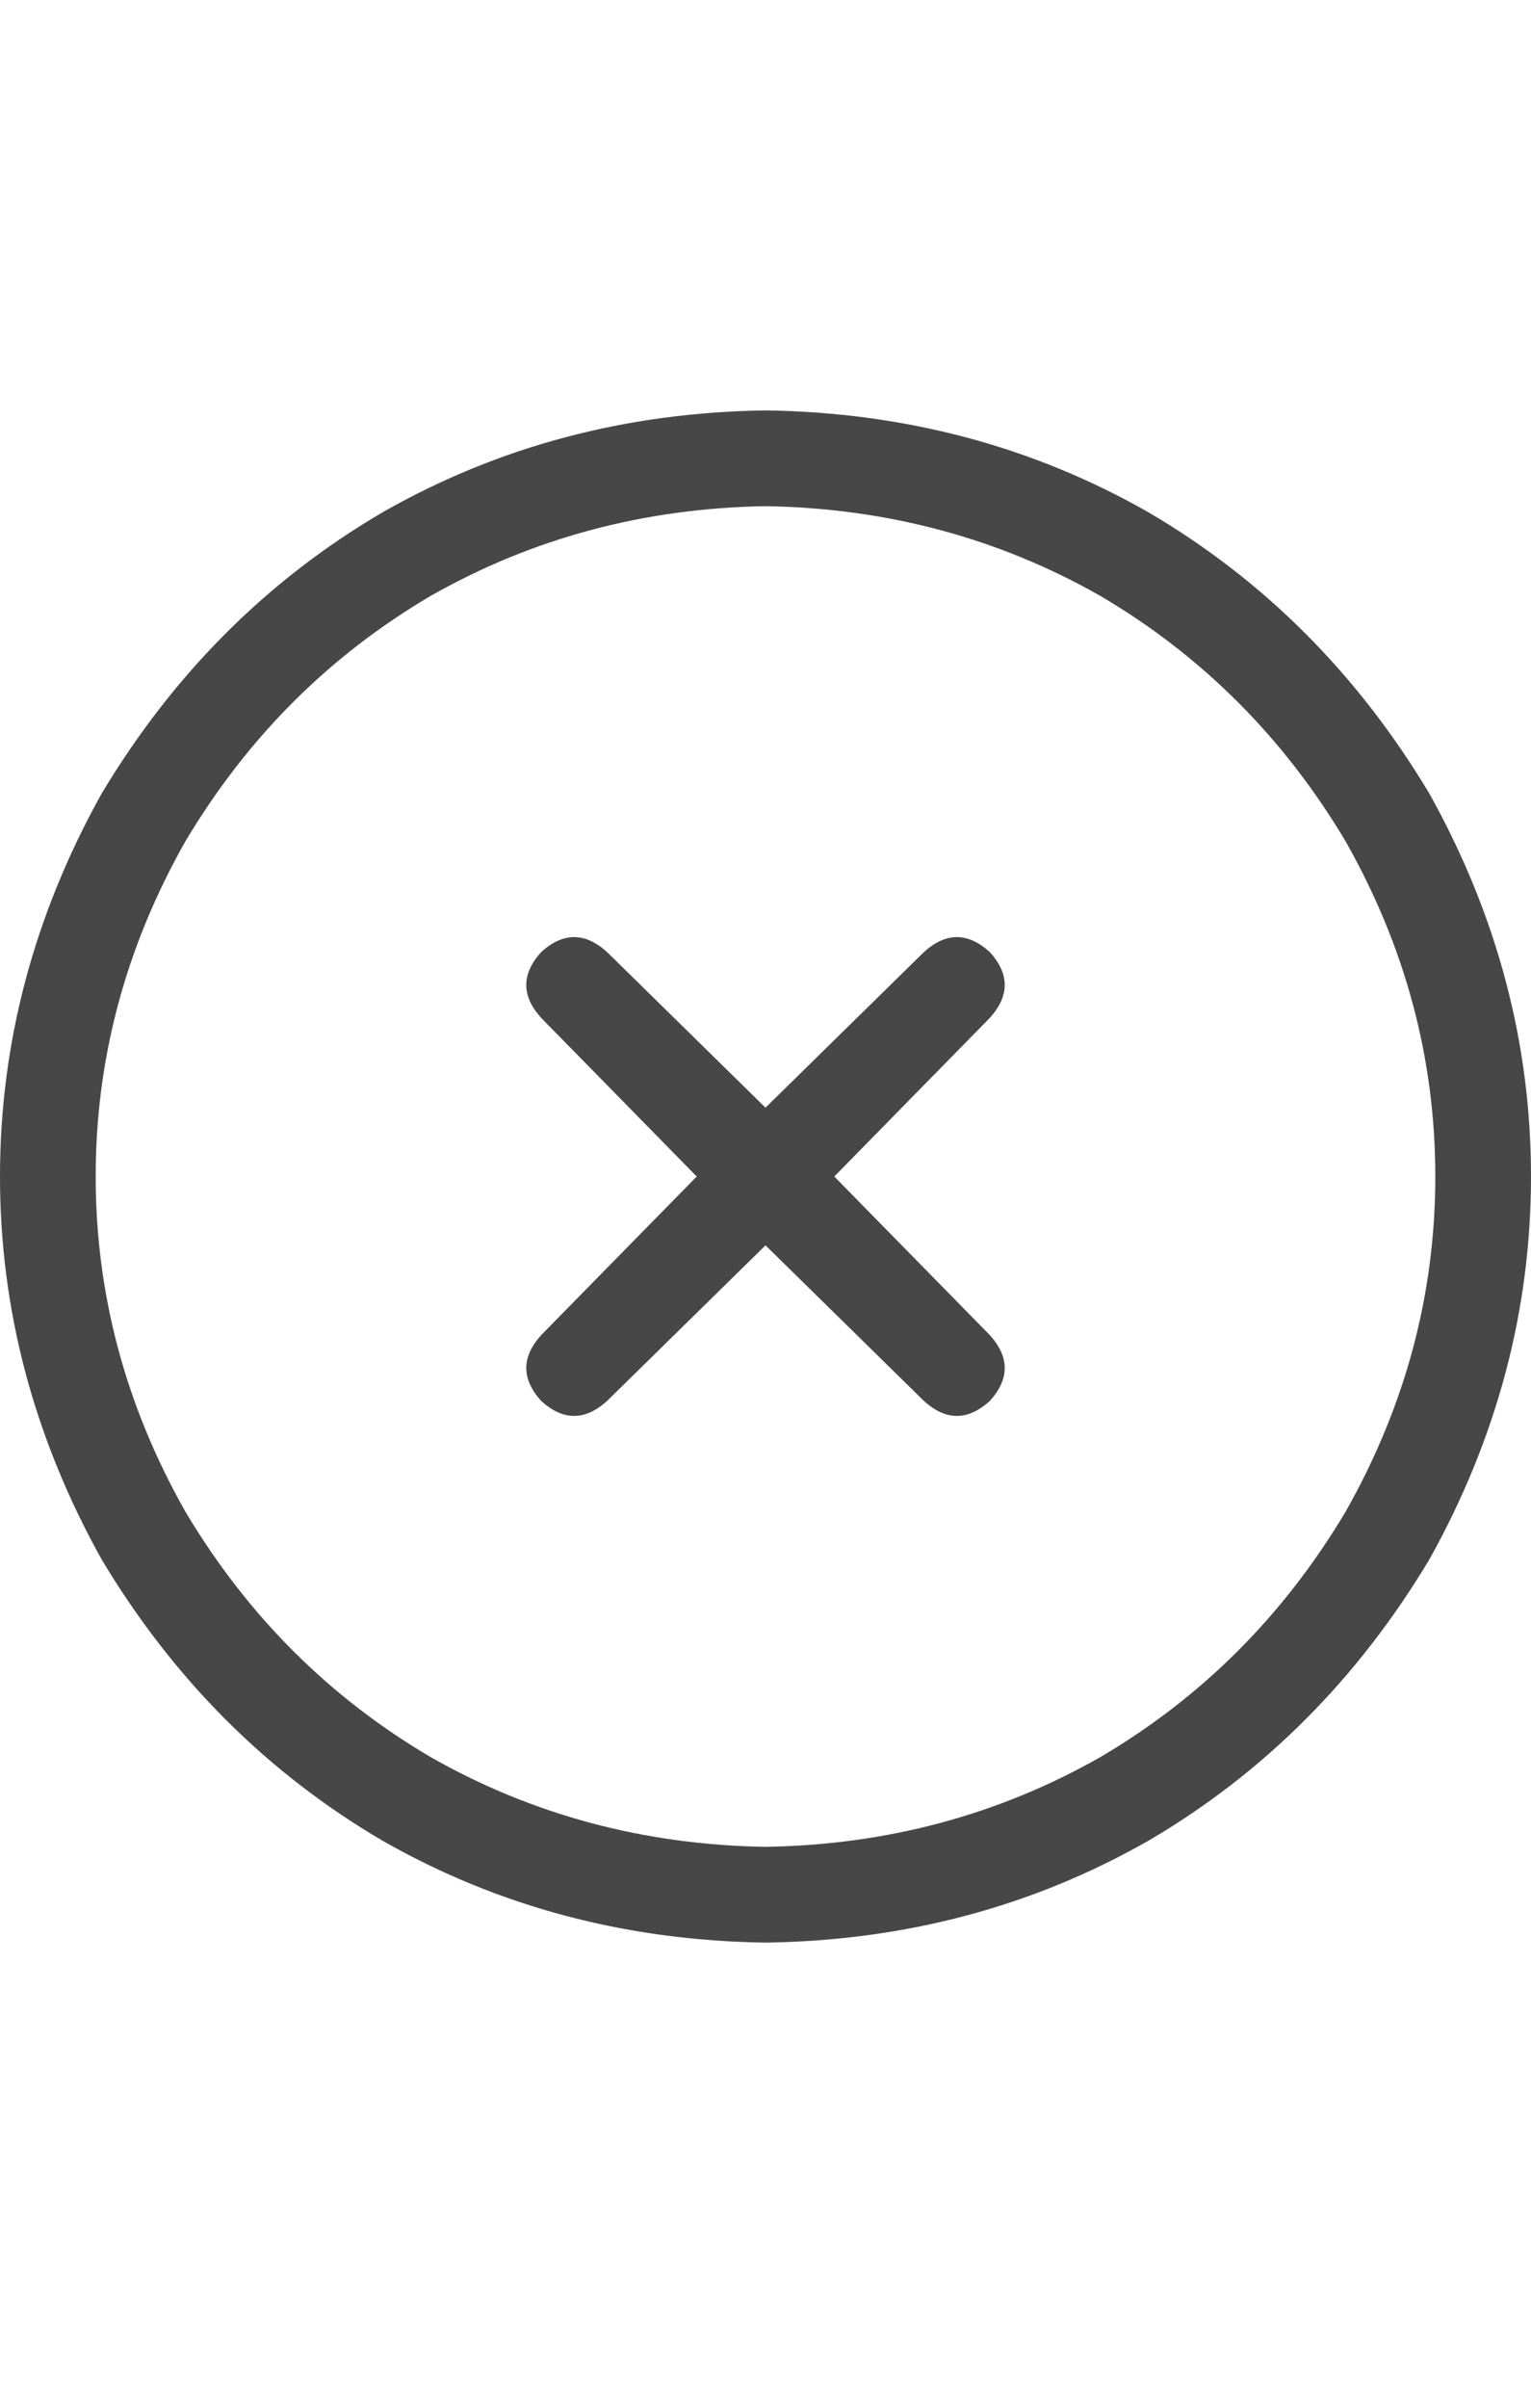 <svg width="14" height="22" viewBox="0 0 14 22" fill="none" xmlns="http://www.w3.org/2000/svg">
<g id="label-paired / sm / circle-xmark-sm / regular" clip-path="url(#clip0_1731_1802)">
<path id="icon" d="M7 4.625C5.888 4.643 4.867 4.917 3.938 5.445C3.008 5.992 2.26 6.74 1.695 7.688C1.148 8.654 0.875 9.674 0.875 10.75C0.875 11.825 1.148 12.846 1.695 13.812C2.26 14.76 3.008 15.508 3.938 16.055C4.867 16.583 5.888 16.857 7 16.875C8.112 16.857 9.133 16.583 10.062 16.055C10.992 15.508 11.74 14.76 12.305 13.812C12.852 12.846 13.125 11.825 13.125 10.75C13.125 9.674 12.852 8.654 12.305 7.688C11.74 6.74 10.992 5.992 10.062 5.445C9.133 4.917 8.112 4.643 7 4.625ZM7 17.75C5.724 17.732 4.557 17.422 3.5 16.82C2.443 16.201 1.586 15.344 0.93 14.25C0.31 13.138 0 11.971 0 10.75C0 9.529 0.31 8.362 0.93 7.25C1.586 6.156 2.443 5.299 3.5 4.68C4.557 4.078 5.724 3.768 7 3.75C8.276 3.768 9.443 4.078 10.5 4.68C11.557 5.299 12.414 6.156 13.07 7.25C13.69 8.362 14 9.529 14 10.75C14 11.971 13.69 13.138 13.07 14.25C12.414 15.344 11.557 16.201 10.5 16.82C9.443 17.422 8.276 17.732 7 17.75ZM4.949 8.699C5.15 8.517 5.35 8.517 5.551 8.699L7 10.121L8.449 8.699C8.65 8.517 8.85 8.517 9.051 8.699C9.233 8.9 9.233 9.1 9.051 9.301L7.629 10.75L9.051 12.199C9.233 12.4 9.233 12.6 9.051 12.801C8.85 12.983 8.65 12.983 8.449 12.801L7 11.379L5.551 12.801C5.35 12.983 5.15 12.983 4.949 12.801C4.767 12.6 4.767 12.4 4.949 12.199L6.371 10.75L4.949 9.301C4.767 9.1 4.767 8.9 4.949 8.699Z" fill="black" fill-opacity="0.72"/>
</g>
<defs>
<clipPath id="clip0_1731_1802">
<rect width="14" height="22" fill="white"/>
</clipPath>
</defs>
</svg>
